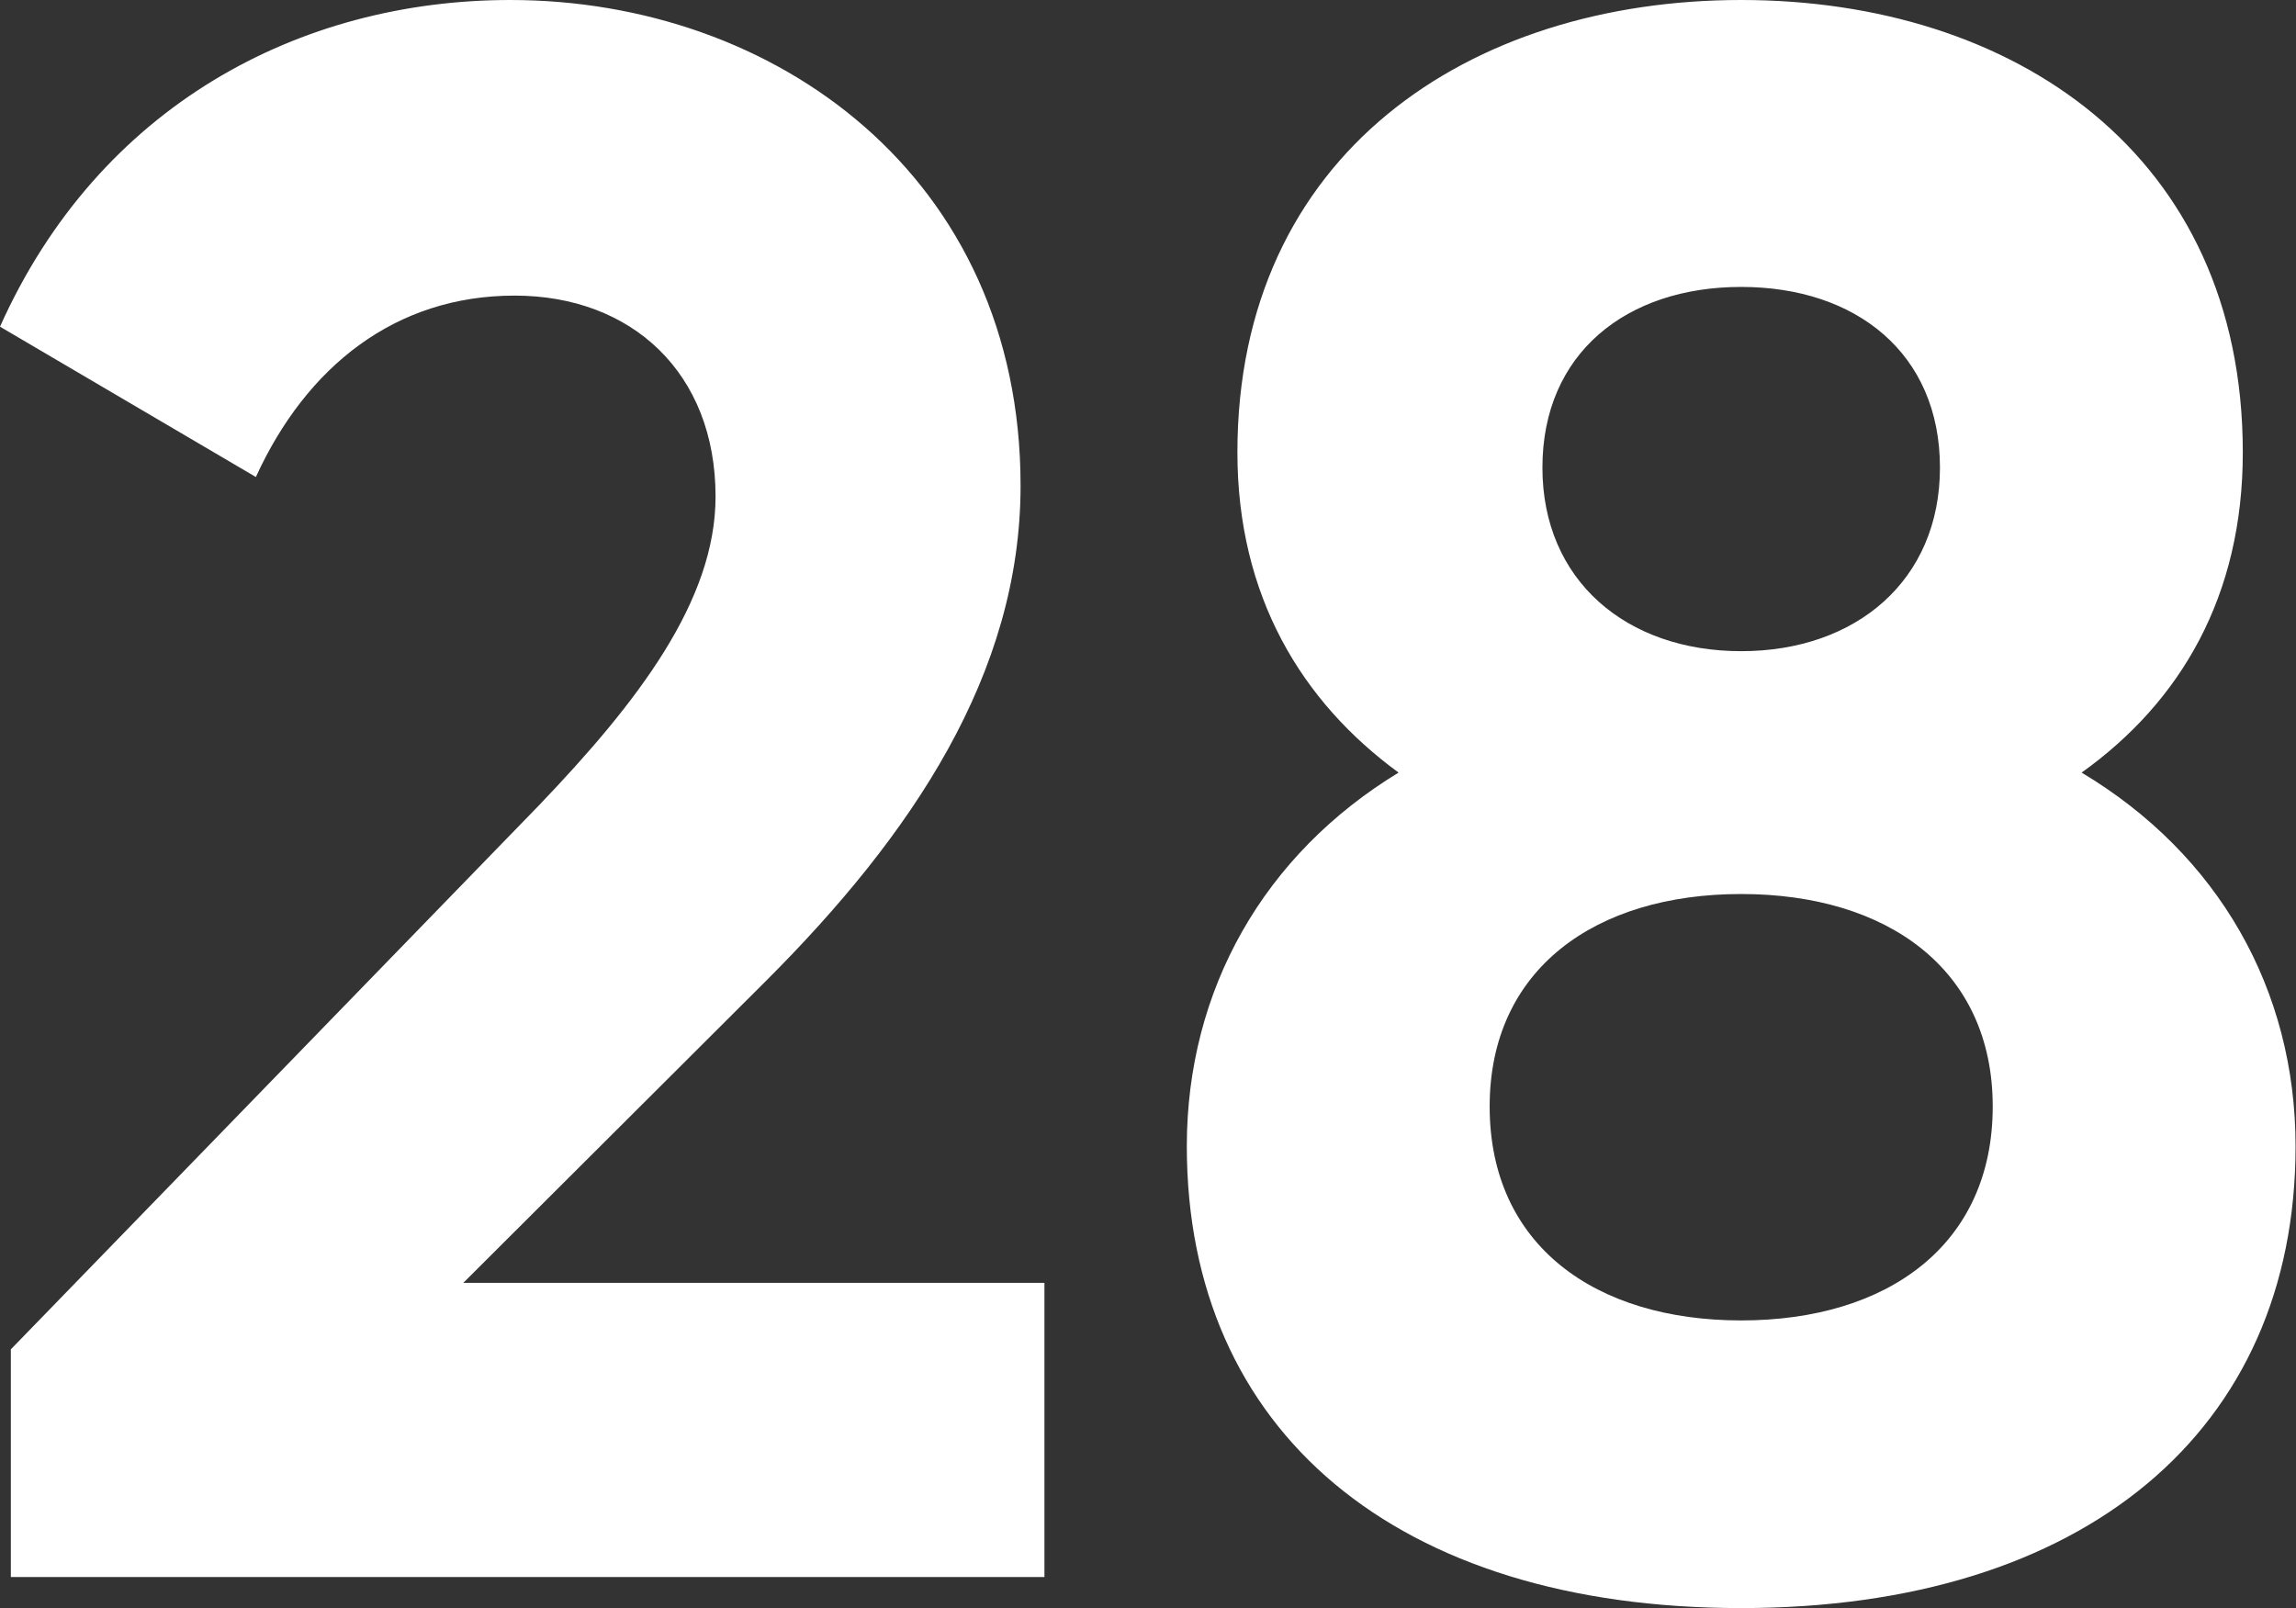 <svg width="31.766" height="22.25" viewBox="0 0 31.766 22.25" fill="none" xmlns="http://www.w3.org/2000/svg" xmlns:xlink="http://www.w3.org/1999/xlink">
	<rect x="0" y="0" width="31.766" height="22.25" fill="#333333" stroke="none"/>
	<desc>
			Created with Pixso.
	</desc>
	<defs/>
	<path id="28" d="M0.15 18.67L0.15 21.82L14.45 21.82L14.45 17.75L6.41 17.75L10.6 13.57C12.62 11.55 14.12 9.32 14.12 6.72C14.12 2.44 10.72 0 7.06 0C4.15 0 1.37 1.46 0 4.52L3.54 6.6C4.24 5.07 5.47 4.09 7.12 4.09C8.74 4.09 9.9 5.16 9.9 6.87C9.9 8.31 8.83 9.71 7.45 11.15L0.15 18.67ZM31.76 15.86C31.76 13.69 30.69 11.82 28.8 10.69C30.17 9.71 31.03 8.25 31.03 6.26C31.03 2.13 27.85 0 24.09 0C20.33 0 17.12 2.13 17.12 6.26C17.12 8.25 18.01 9.71 19.35 10.69C17.49 11.82 16.42 13.69 16.42 15.86C16.42 19.8 19.32 22.25 24.09 22.25C28.83 22.25 31.76 19.8 31.76 15.86ZM21.34 6.47C21.34 4.89 22.5 3.97 24.09 3.97C25.68 3.97 26.84 4.89 26.84 6.47C26.84 8.03 25.68 9.01 24.09 9.01C22.5 9.01 21.34 8.03 21.34 6.47ZM27.57 15.31C27.57 17.23 26.11 18.27 24.09 18.27C22.07 18.27 20.61 17.23 20.61 15.31C20.61 13.41 22.07 12.37 24.09 12.37C26.11 12.37 27.57 13.41 27.57 15.31Z" fill="#FFFFFF" fill-opacity="1" fill-rule="evenodd"/>
</svg>
